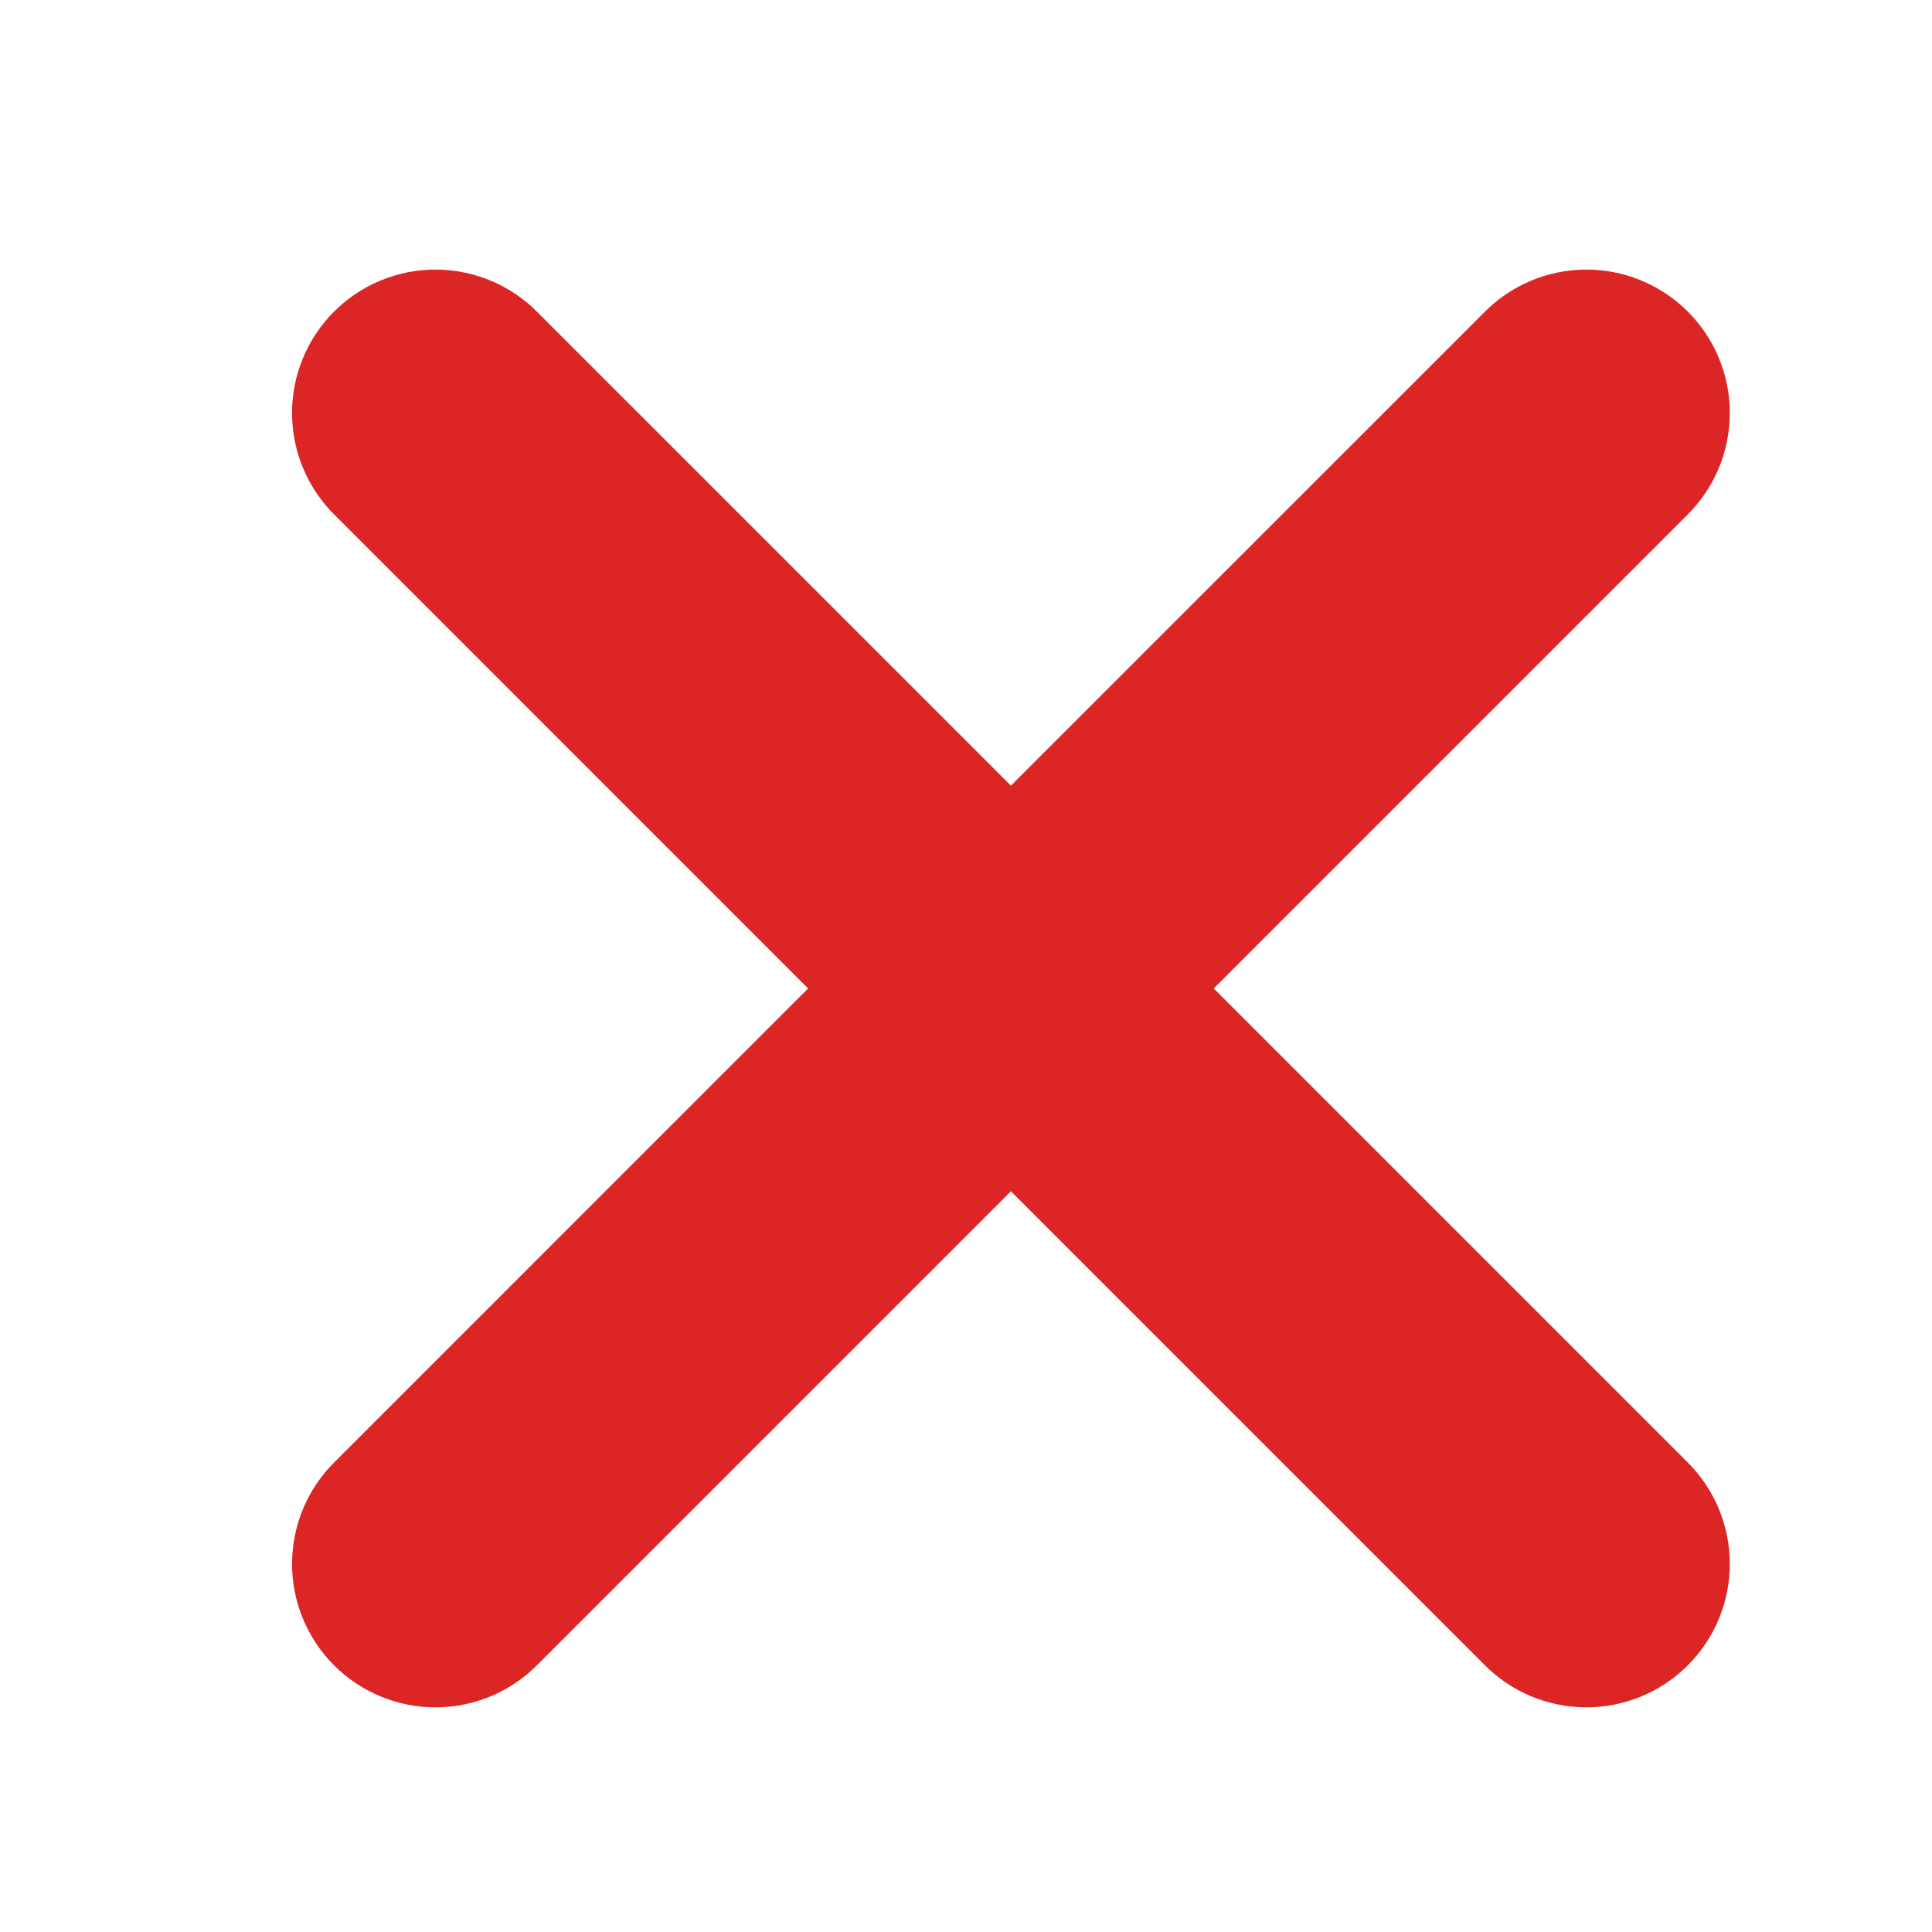 <svg width="43" height="43" viewBox="0 0 43 43" fill="none" xmlns="http://www.w3.org/2000/svg">
<path d="M37.526 11.488L27.014 22L37.526 32.512C37.83 32.806 38.074 33.158 38.241 33.548C38.408 33.937 38.496 34.356 38.5 34.78C38.504 35.204 38.423 35.624 38.262 36.017C38.102 36.409 37.865 36.765 37.565 37.065C37.265 37.365 36.909 37.602 36.517 37.762C36.124 37.923 35.704 38.004 35.28 38C34.856 37.996 34.437 37.908 34.048 37.741C33.658 37.574 33.306 37.33 33.012 37.026L22.5 26.514L11.988 37.026C11.694 37.33 11.341 37.574 10.952 37.741C10.563 37.908 10.144 37.996 9.72 38C9.296 38.004 8.876 37.923 8.483 37.762C8.091 37.602 7.735 37.365 7.435 37.065C7.135 36.765 6.898 36.409 6.738 36.017C6.577 35.624 6.496 35.204 6.5 34.78C6.504 34.356 6.592 33.937 6.759 33.548C6.926 33.158 7.17 32.806 7.475 32.512L17.986 22L7.475 11.488C7.17 11.194 6.926 10.841 6.759 10.452C6.592 10.063 6.504 9.644 6.5 9.22C6.496 8.796 6.577 8.376 6.738 7.983C6.898 7.591 7.135 7.235 7.435 6.935C7.735 6.635 8.091 6.398 8.483 6.238C8.876 6.077 9.296 5.996 9.72 6C10.144 6.004 10.563 6.092 10.952 6.259C11.341 6.426 11.694 6.67 11.988 6.975L22.5 17.486L33.012 6.975C33.306 6.67 33.658 6.426 34.048 6.259C34.437 6.092 34.856 6.004 35.28 6C35.704 5.996 36.124 6.077 36.517 6.238C36.909 6.398 37.265 6.635 37.565 6.935C37.865 7.235 38.102 7.591 38.262 7.983C38.423 8.376 38.504 8.796 38.5 9.22C38.496 9.644 38.408 10.063 38.241 10.452C38.074 10.841 37.83 11.194 37.526 11.488Z" fill="#DC2626"/>
</svg>
